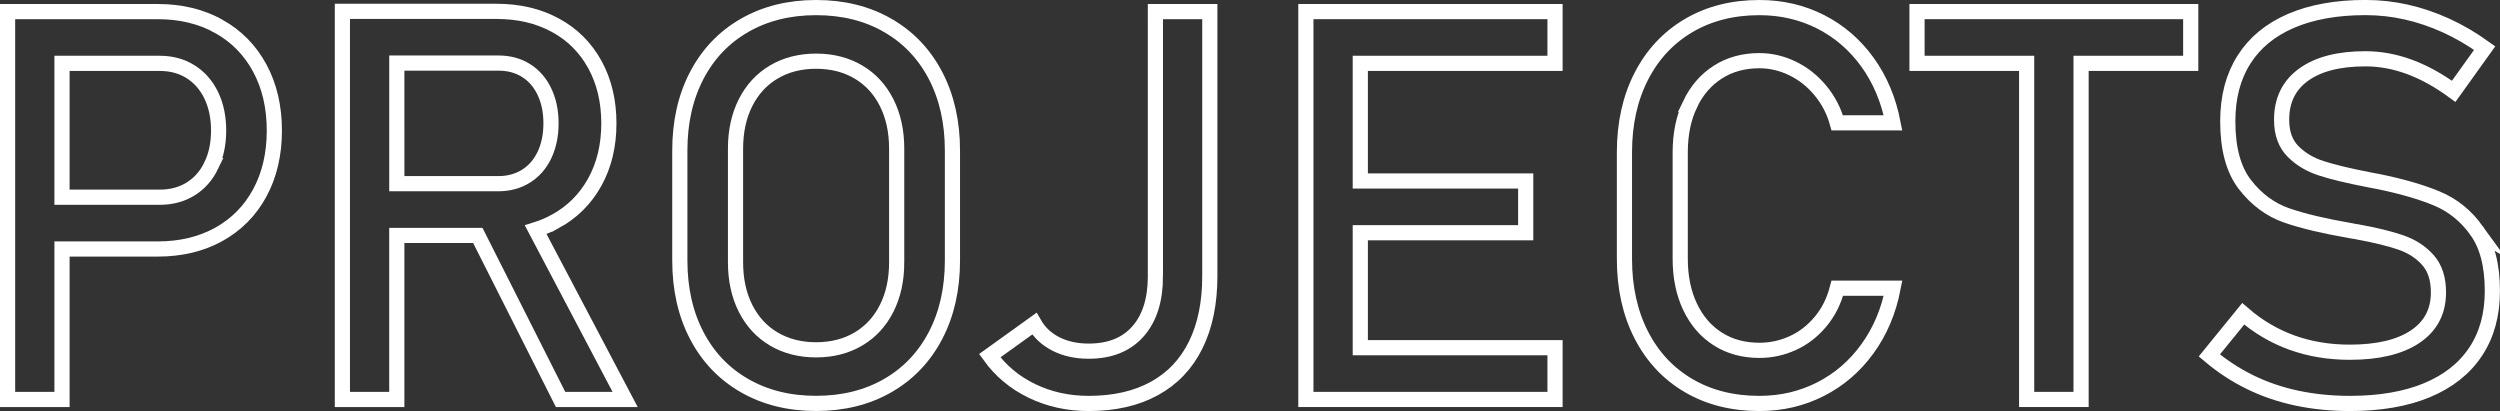 <?xml version="1.0" encoding="UTF-8"?><svg id="Layer_2" xmlns="http://www.w3.org/2000/svg" viewBox="0 0 823.7 135.43"><rect x="0" y="0" width="823.7" height="135.43" fill="#333333" stroke="none"/><defs><style>.cls-1{fill:none;stroke:#fff;stroke-miterlimit:10;stroke-width:5px;}</style></defs><g id="Layer_4"><g><path class="cls-1" d="M72.11,8.7c-5.8-3.25-12.51-4.88-20.13-4.88H2.5v127.79H20.43v-49.57h31.55c7.62,0,14.33-1.61,20.13-4.83,5.8-3.22,10.3-7.78,13.49-13.67,3.19-5.89,4.79-12.73,4.79-20.52s-1.6-14.65-4.79-20.57c-3.19-5.92-7.69-10.5-13.49-13.75Zm-2.5,45.83c-1.61,3.34-3.88,5.92-6.81,7.73-2.93,1.82-6.33,2.72-10.2,2.72H20.43V20.87H52.6c3.87,0,7.26,.92,10.2,2.77,2.93,1.85,5.2,4.44,6.81,7.78,1.61,3.34,2.42,7.21,2.42,11.6s-.81,8.17-2.42,11.51Z"/><path class="cls-1" d="M182.9,72.99c5.59-3.05,9.95-7.37,13.05-12.96,3.1-5.59,4.66-12.05,4.66-19.38s-1.54-13.78-4.61-19.38c-3.08-5.59-7.41-9.92-13.01-12.96-5.6-3.05-12.08-4.57-19.47-4.57h-50.71v127.88h17.93v-54.05h26.69l27.27,54.05h21.27l-29.47-55.93c2.24-.7,4.38-1.6,6.4-2.7Zm-52.16-52.21h33.49c3.46,0,6.49,.82,9.1,2.46,2.61,1.64,4.63,3.97,6.06,6.99,1.44,3.02,2.15,6.49,2.15,10.42s-.72,7.4-2.15,10.42c-1.44,3.02-3.47,5.35-6.11,6.99-2.64,1.64-5.66,2.46-9.05,2.46h-33.49V20.78Z"/><path class="cls-1" d="M292.45,8.34c-6.8-3.9-14.65-5.84-23.55-5.84s-16.76,1.95-23.55,5.84c-6.8,3.9-12.06,9.4-15.78,16.52-3.72,7.12-5.58,15.37-5.58,24.74v36.21c0,9.38,1.86,17.62,5.58,24.74,3.72,7.12,8.98,12.63,15.78,16.52,6.8,3.9,14.65,5.84,23.55,5.84s16.76-1.95,23.55-5.84c6.8-3.9,12.05-9.4,15.78-16.52,3.72-7.12,5.58-15.37,5.58-24.74V49.61c0-9.37-1.86-17.62-5.58-24.74-3.72-7.12-8.98-12.63-15.78-16.52Zm2.99,78.09c0,5.74-1.1,10.8-3.3,15.16-2.2,4.37-5.3,7.73-9.32,10.11-4.01,2.37-8.66,3.56-13.93,3.56s-9.92-1.19-13.93-3.56c-4.01-2.37-7.12-5.74-9.32-10.11-2.2-4.36-3.3-9.42-3.3-15.16V48.99c0-5.74,1.1-10.8,3.3-15.16,2.2-4.36,5.3-7.73,9.32-10.11,4.01-2.37,8.66-3.56,13.93-3.56s9.92,1.19,13.93,3.56c4.01,2.37,7.12,5.74,9.32,10.11,2.2,4.37,3.3,9.42,3.3,15.16v37.44Z"/><path class="cls-1" d="M380.69,90.92c0,7.85-1.92,13.95-5.76,18.28-3.84,4.34-9.24,6.5-16.22,6.5-4.1,0-7.71-.79-10.81-2.37-3.11-1.58-5.48-3.81-7.12-6.68l-14.68,10.55c3.57,4.98,8.2,8.85,13.89,11.6,5.68,2.75,11.92,4.13,18.72,4.13,8.44,0,15.64-1.64,21.62-4.92,5.98-3.28,10.52-8.06,13.62-14.33,3.1-6.27,4.66-13.83,4.66-22.68V3.82h-17.93V90.92Z"/><polygon class="cls-1" points="438.96 3.82 430.26 3.82 430.26 131.61 438.96 131.61 448.19 131.61 512.35 131.61 512.35 114.56 448.19 114.56 448.19 76.68 502.69 76.68 502.69 59.63 448.19 59.63 448.19 20.87 512.35 20.87 512.35 3.82 448.19 3.82 438.96 3.82"/><path class="cls-1" d="M556.83,34.36c2.17-4.54,5.21-8.07,9.14-10.59,3.92-2.52,8.5-3.78,13.71-3.78,3.75,0,7.38,.85,10.9,2.55,3.52,1.7,6.58,4.12,9.18,7.25,2.61,3.14,4.47,6.69,5.58,10.68h18.37c-1.47-7.56-4.26-14.21-8.39-19.95-4.13-5.74-9.27-10.18-15.42-13.32-6.15-3.13-12.89-4.7-20.21-4.7-8.85,0-16.63,1.98-23.33,5.93-6.71,3.96-11.91,9.54-15.6,16.74s-5.54,15.56-5.54,25.05v35.07c0,9.49,1.85,17.84,5.54,25.05s8.89,12.77,15.6,16.7c6.71,3.93,14.49,5.89,23.33,5.89,7.26,0,13.97-1.57,20.13-4.7,6.15-3.13,11.31-7.57,15.47-13.32,4.16-5.74,6.97-12.39,8.44-19.95h-18.37c-1.11,4.28-2.97,7.97-5.58,11.07-2.61,3.11-5.66,5.45-9.14,7.03-3.49,1.58-7.13,2.37-10.94,2.37-5.22,0-9.79-1.24-13.71-3.74-3.93-2.49-6.97-6.02-9.14-10.59-2.17-4.57-3.25-9.84-3.25-15.82V50.22c0-6.03,1.08-11.32,3.25-15.86Z"/><polygon class="cls-1" points="631.62 20.87 667.74 20.87 667.74 131.61 685.67 131.61 685.67 20.87 721.8 20.87 721.8 3.82 631.62 3.82 631.62 20.87"/><path class="cls-1" d="M815.97,75.93c-3.49-4.83-7.82-8.33-13.01-10.5-5.19-2.17-11.65-4.04-19.38-5.62-.29-.06-.62-.12-.97-.18-.35-.06-.67-.12-.97-.18-.23-.06-.45-.1-.66-.13-.21-.03-.43-.07-.66-.13-6.62-1.29-11.79-2.53-15.51-3.74-3.72-1.2-6.83-3.06-9.32-5.58-2.49-2.52-3.74-5.98-3.74-10.37v-.09c0-6.39,2.42-11.32,7.25-14.81,4.83-3.49,11.62-5.23,20.35-5.23,4.86,0,9.71,.89,14.55,2.68,4.83,1.79,9.68,4.47,14.55,8.04l10.2-14.24c-4.16-2.99-8.39-5.46-12.7-7.43-4.31-1.96-8.67-3.44-13.1-4.44-4.42-1-8.92-1.49-13.49-1.49-9.55,0-17.73,1.47-24.52,4.39-6.8,2.93-11.97,7.19-15.51,12.79-3.55,5.6-5.32,12.35-5.32,20.26v.09c0,9.02,1.9,15.98,5.71,20.87,3.81,4.89,8.39,8.26,13.75,10.11s12.32,3.5,20.87,4.97l1.32,.26c.18,.06,.37,.09,.57,.09s.4,.03,.57,.09c5.8,1.05,10.53,2.21,14.19,3.47,3.66,1.26,6.65,3.19,8.96,5.8,2.31,2.61,3.47,6.14,3.47,10.59v.09c0,6.27-2.55,11.12-7.65,14.55s-12.28,5.14-21.53,5.14c-6.86,0-13.21-1.05-19.07-3.16-5.86-2.11-11.22-5.27-16.08-9.49l-11.16,13.71c4.16,3.52,8.63,6.45,13.4,8.79,4.77,2.34,9.92,4.1,15.42,5.27,5.51,1.17,11.34,1.76,17.49,1.76,9.9,0,18.35-1.45,25.36-4.35,7-2.9,12.35-7.12,16.04-12.66s5.54-12.2,5.54-20v-.18c0-8.38-1.74-14.99-5.23-19.82Z"/></g></g></svg>